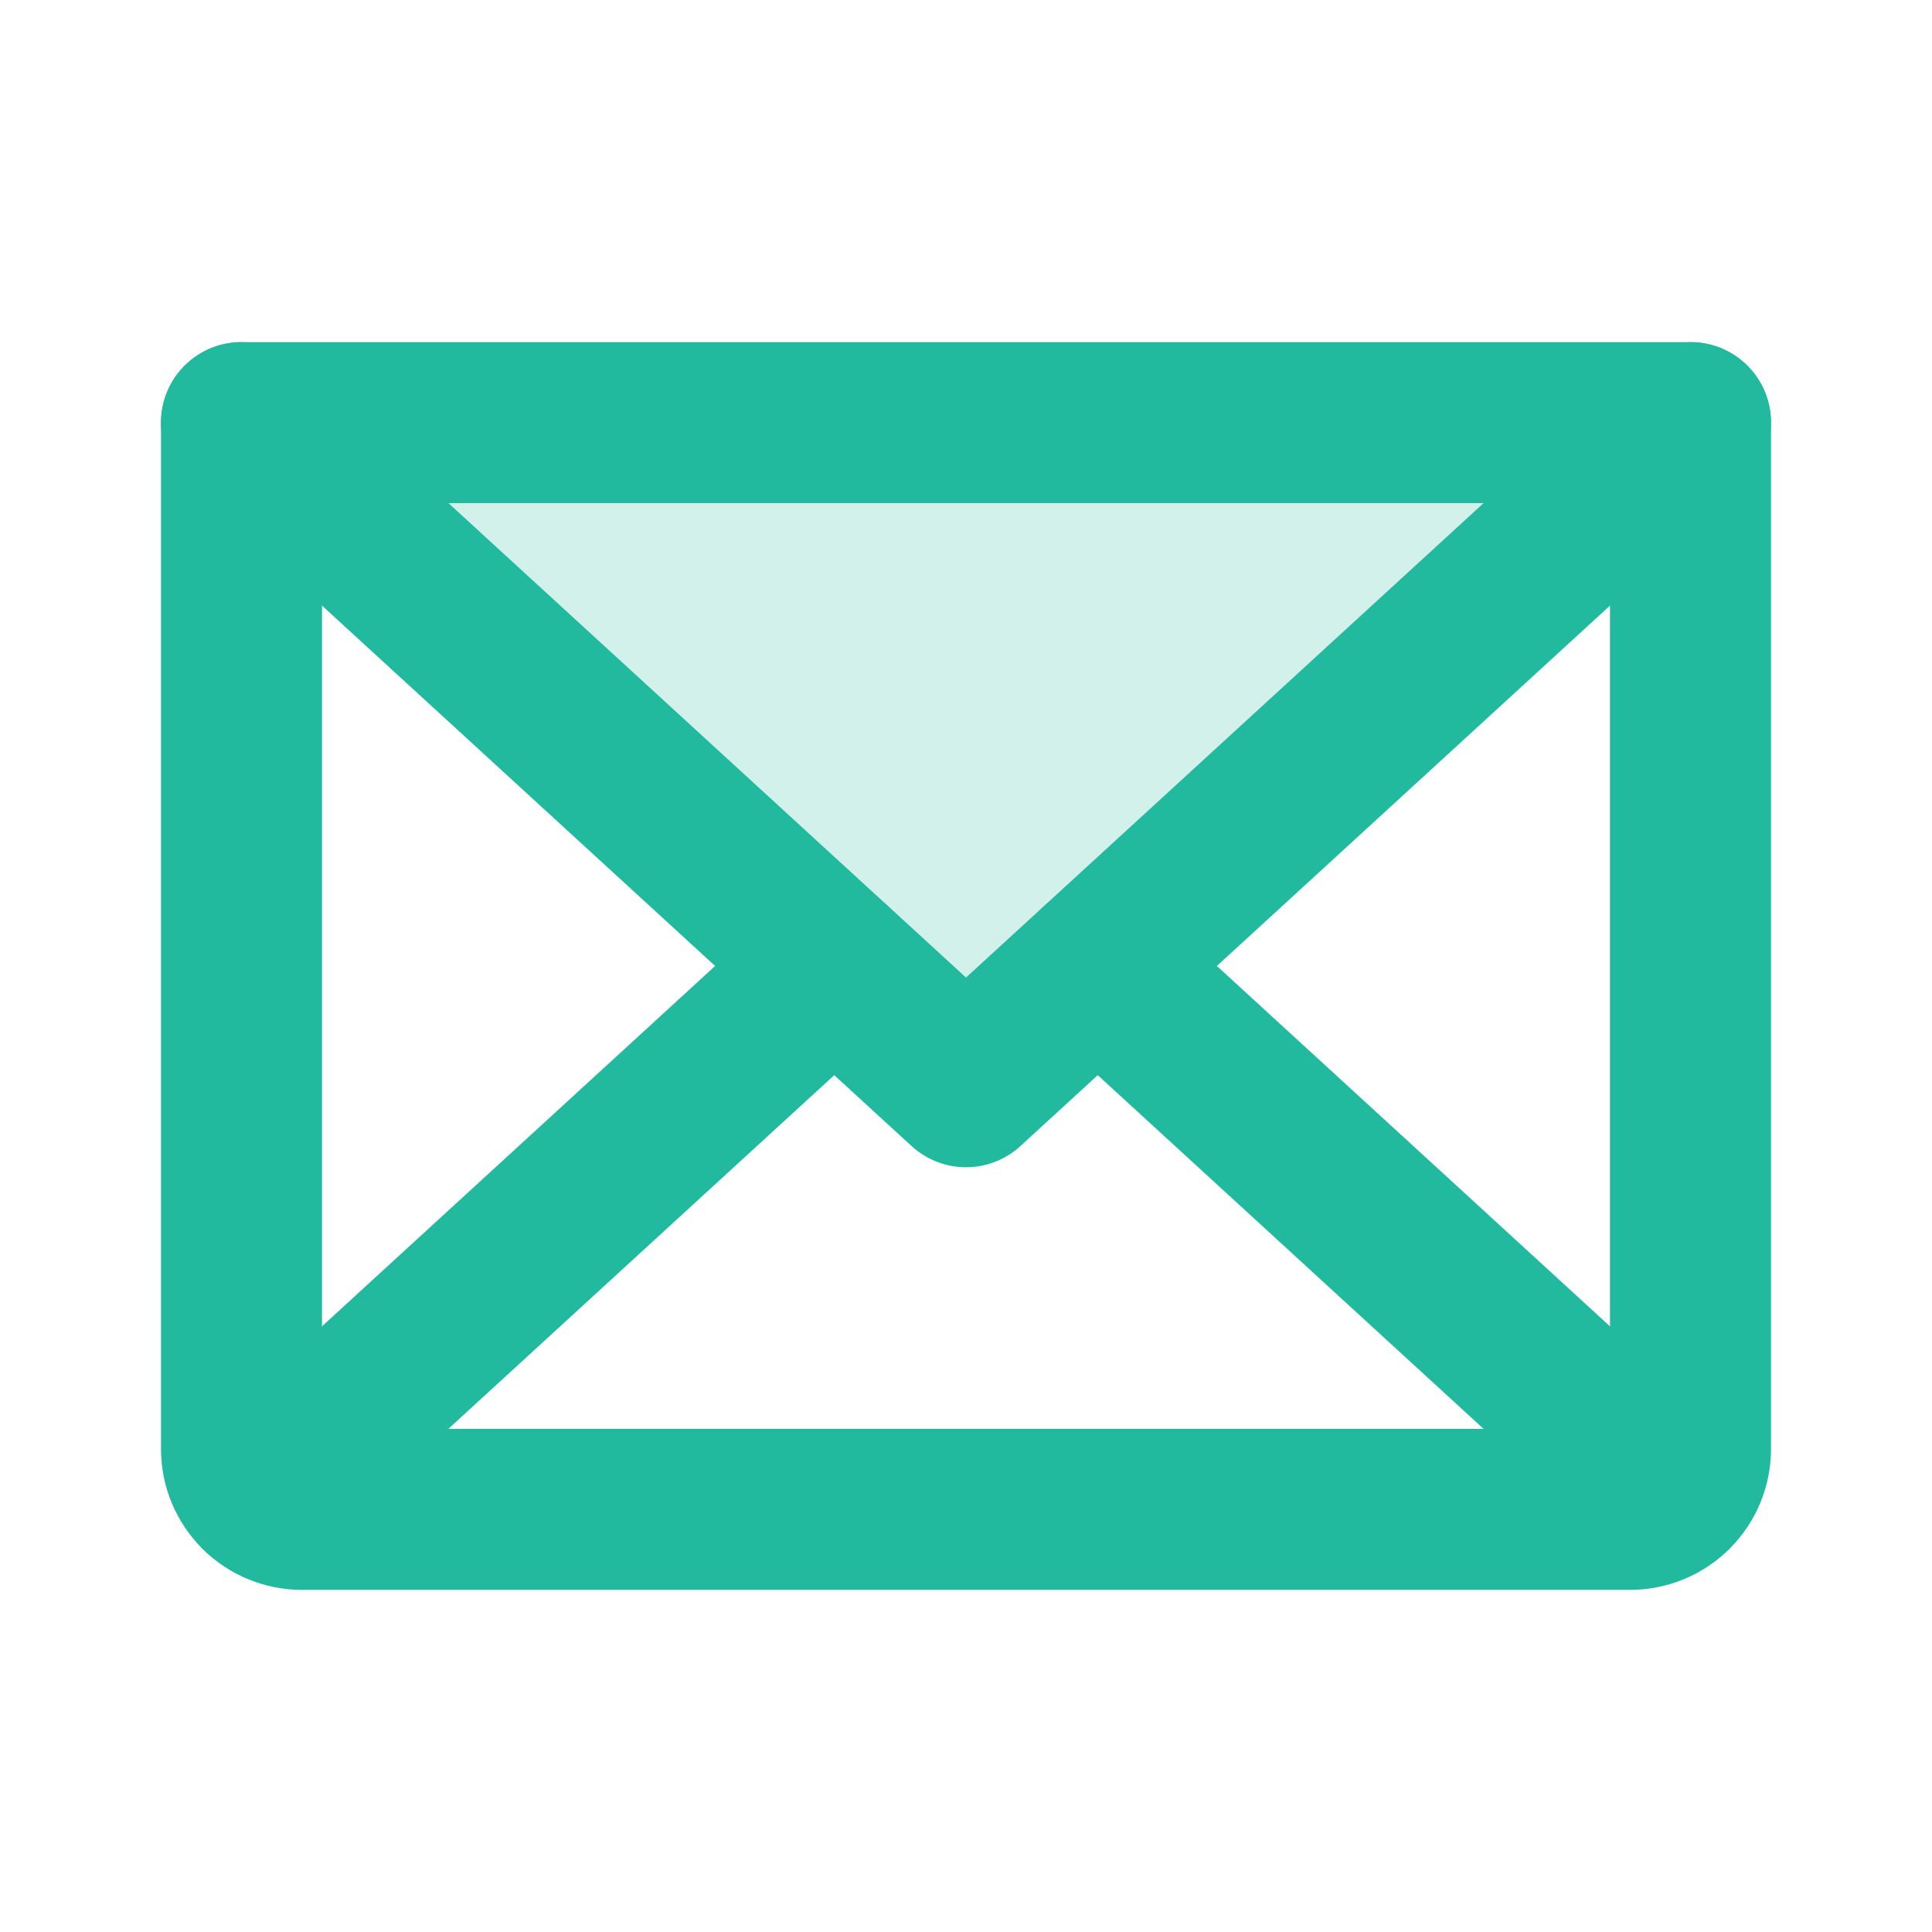 <svg width="24" height="24" viewBox="0 0 24 24" fill="none" xmlns="http://www.w3.org/2000/svg">
<path opacity="0.2" d="M21 5.25L12 13.5L3 5.25H21Z" fill="#21BA9E"/>
<path d="M21 5.25L12 13.5L3 5.25" stroke="#21BA9E" stroke-width="2" stroke-linecap="round" stroke-linejoin="round"/>
<path d="M3 5.25H21V18C21 18.199 20.921 18.39 20.78 18.53C20.64 18.671 20.449 18.75 20.25 18.75H3.75C3.551 18.75 3.36 18.671 3.22 18.53C3.079 18.39 3 18.199 3 18V5.25Z" stroke="#21BA9E" stroke-width="2" stroke-linecap="round" stroke-linejoin="round"/>
<path d="M10.363 12L3.23 18.538" stroke="#21BA9E" stroke-width="2" stroke-linecap="round" stroke-linejoin="round"/>
<path d="M20.769 18.538L13.637 12" stroke="#21BA9E" stroke-width="2" stroke-linecap="round" stroke-linejoin="round"/>
</svg>
